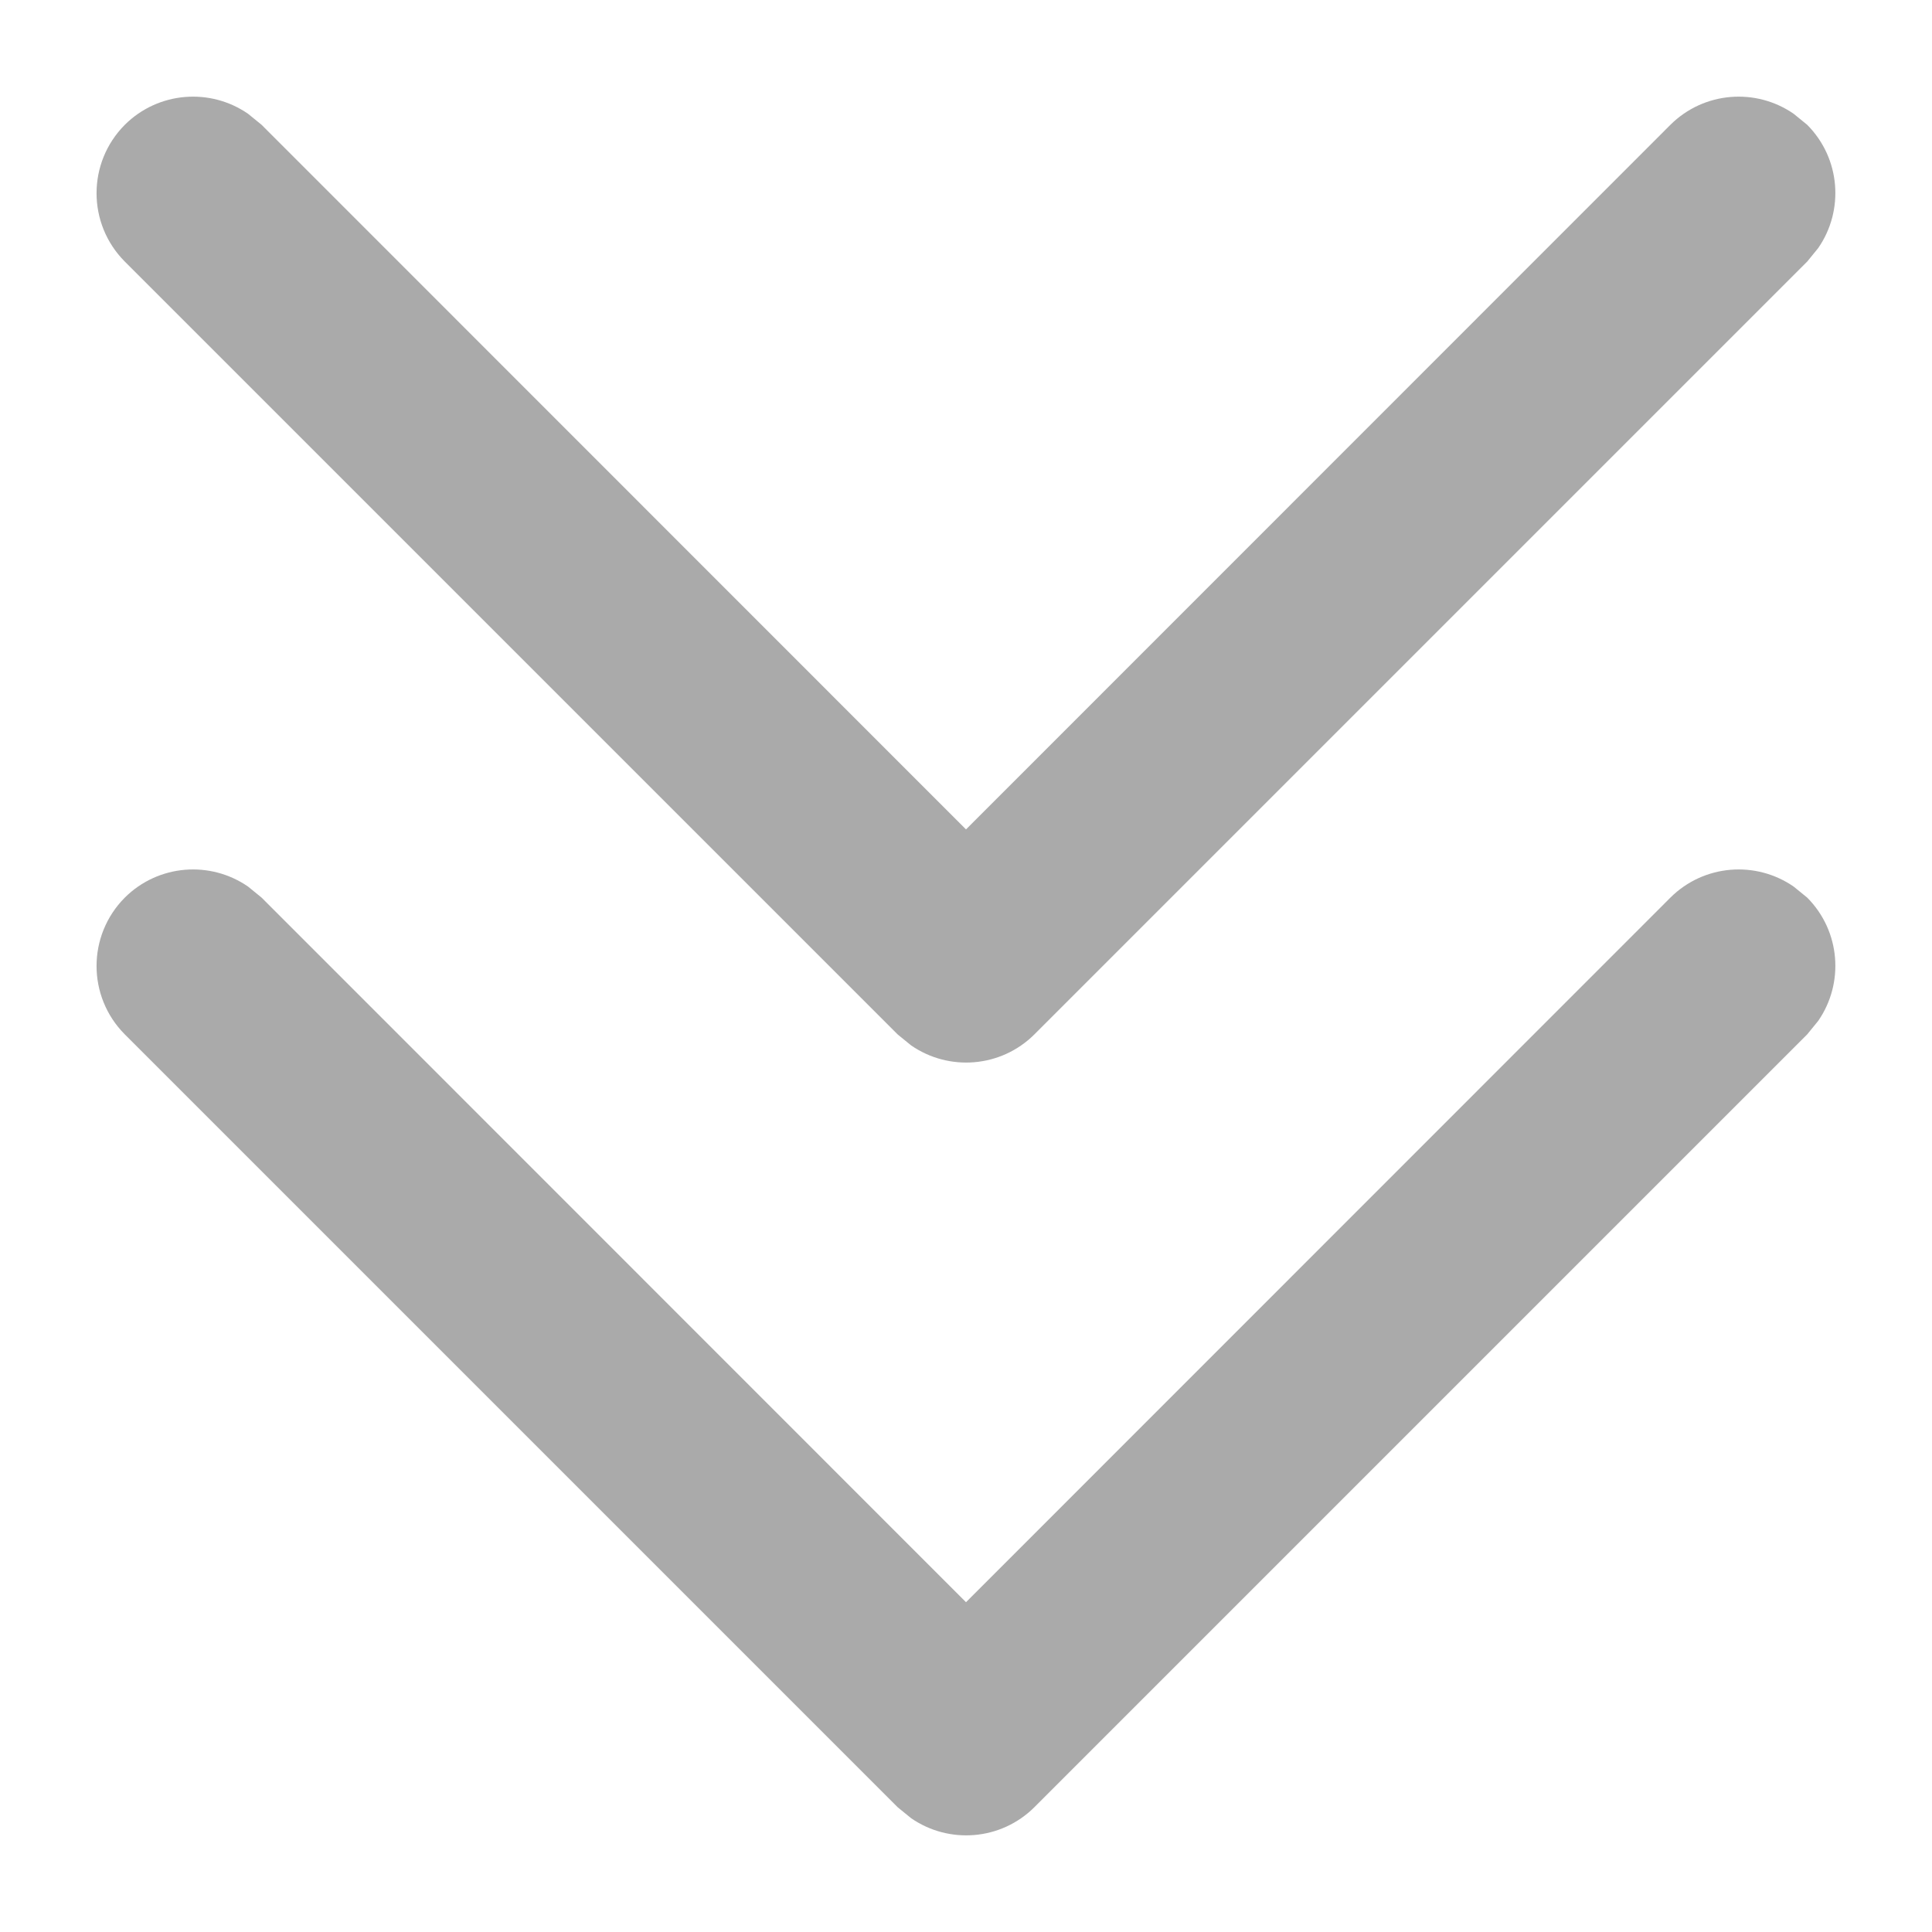 <?xml version="1.0" encoding="UTF-8"?>
<svg width="10px" height="10px" viewBox="0 0 10 10" version="1.1" xmlns="http://www.w3.org/2000/svg" xmlns:xlink="http://www.w3.org/1999/xlink">
    <title>4.组件/2.通用/按钮/4.图标按钮/下展</title>
    <g id="IDE-Dark-Components" stroke="none" stroke-width="1" fill="none" fill-rule="evenodd">
        <g id="Genera通用组件-按钮" transform="translate(-1317, -1849)" fill="#AAAAAA" fill-rule="nonzero">
            <g id="编组-6" transform="translate(120, 1283)">
                <g id="编组" transform="translate(918, 471)">
                    <g transform="translate(278, 94)">
                        <path d="M1.646,1.646 C1.82,1.473 2.089,1.454 2.284,1.589 L2.354,1.646 L6,5.293 L9.646,1.646 C9.82,1.473 10.089,1.454 10.284,1.589 L10.354,1.646 C10.527,1.82 10.546,2.089 10.411,2.284 L10.354,2.354 L6.354,6.354 C6.18,6.527 5.911,6.546 5.716,6.411 L5.646,6.354 L1.646,2.354 C1.451,2.158 1.451,1.842 1.646,1.646 Z" id="路径-5"></path>
                        <path d="M1.646,5.646 C1.82,5.473 2.089,5.454 2.284,5.589 L2.354,5.646 L6,9.293 L9.646,5.646 C9.82,5.473 10.089,5.454 10.284,5.589 L10.354,5.646 C10.527,5.82 10.546,6.089 10.411,6.284 L10.354,6.354 L6.354,10.354 C6.18,10.527 5.911,10.546 5.716,10.411 L5.646,10.354 L1.646,6.354 C1.451,6.158 1.451,5.842 1.646,5.646 Z" id="路径-5备份"></path>
                    </g>
                </g>
            </g>
        </g>
    </g>
</svg>
